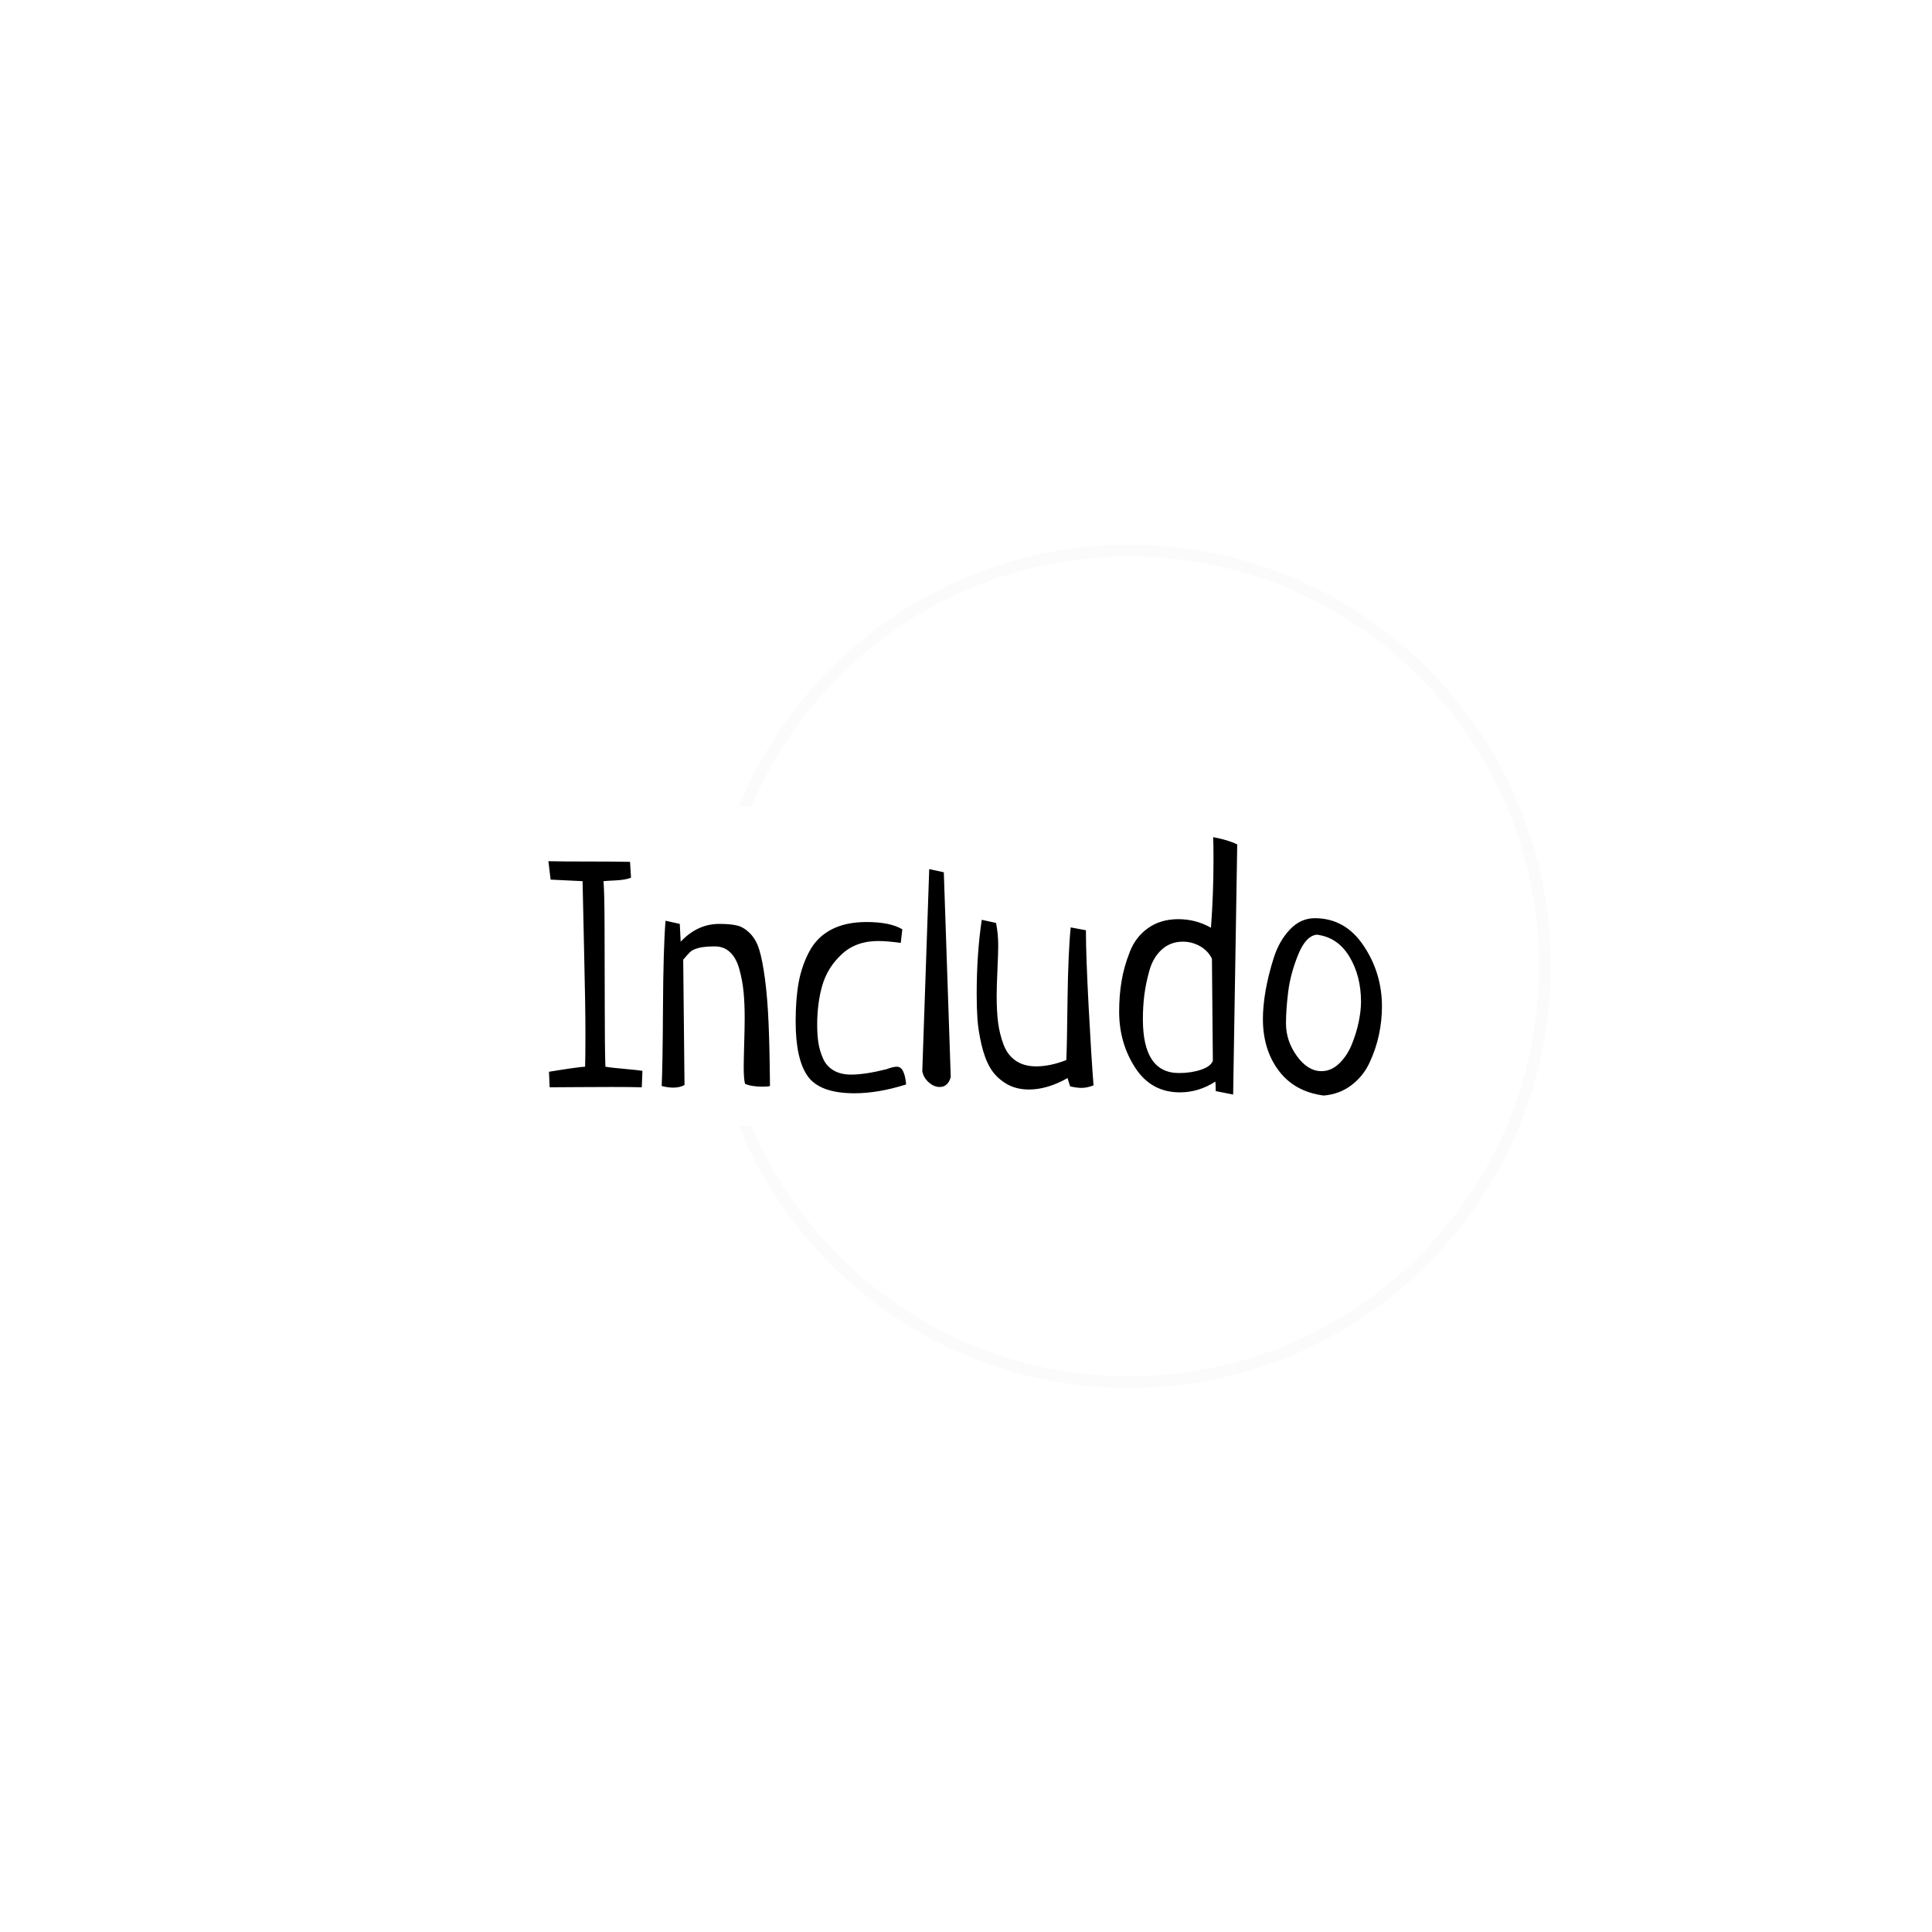 <svg xmlns="http://www.w3.org/2000/svg" version="1.1" xmlns:xlink="http://www.w3.org/1999/xlink" xmlns:svgjs="http://svgjs.dev/svgjs" width="1000" height="1000" viewBox="0 0 1000 1000"><rect width="1000" height="1000" fill="#ffffff"></rect><g transform="matrix(0.7,0,0,0.7,149.576,282.127)"><svg viewBox="0 0 396 247" data-background-color="#1f2d5a" preserveAspectRatio="xMidYMid meet" height="623" width="1000" xmlns="http://www.w3.org/2000/svg" xmlns:xlink="http://www.w3.org/1999/xlink"><g id="tight-bounds" transform="matrix(1,0,0,1,0.24,-0.1)"><svg viewBox="0 0 395.52 247.2" height="247.2" width="395.52"><g><svg></svg></g><g><svg viewBox="0 0 395.52 247.2" height="247.2" width="395.52"><g transform="matrix(1,0,0,1,75.544,85.724)"><svg viewBox="0 0 244.431 75.752" height="75.752" width="244.431"><g><svg viewBox="0 0 244.431 75.752" height="75.752" width="244.431"><g><svg viewBox="0 0 244.431 75.752" height="75.752" width="244.431"><g><svg viewBox="0 0 244.431 75.752" height="75.752" width="244.431"><g><svg viewBox="0 0 244.431 75.752" height="75.752" width="244.431"><g><svg viewBox="0 0 244.431 75.752" height="75.752" width="244.431"><g transform="matrix(1,0,0,1,0,0)"><svg width="244.431" viewBox="0.98 -38.43 128.55 39.85" height="75.752" data-palette-color="#fbfbfb"><path d="M1.17 0.15L1.17 0.15 1.07-2.25Q5.57-2.98 6.64-3.03L6.64-3.03Q6.69-4.69 6.69-8.01L6.69-8.01Q6.69-12.4 6.49-20.68 6.3-28.96 6.25-31.64L6.25-31.64 1.32-31.88 0.98-34.72Q2.98-34.67 7.18-34.67L7.18-34.67Q11.47-34.67 13.57-34.62L13.57-34.62 13.72-32.18Q12.89-31.84 11.38-31.76 9.86-31.69 9.47-31.64L9.47-31.64Q9.62-30.27 9.64-24.76 9.67-19.24 9.67-12.55 9.67-5.86 9.77-3.03L9.77-3.03Q10.55-2.88 12.74-2.69 14.94-2.49 15.48-2.39L15.48-2.39 15.38 0.15Q13.92 0.1 10.74 0.1L10.74 0.1Q9.08 0.1 5.81 0.12 2.54 0.15 1.17 0.15ZM21.77-19.53L21.77-19.53 21.97-0.2Q21.24 0.2 20.21 0.2L20.21 0.2Q19.43 0.2 18.45-0.05L18.45-0.05Q18.6-3.13 18.65-12.16 18.7-21.19 19.04-25.54L19.04-25.54 21.24-25.05 21.38-22.31Q23.97-25.05 27.34-25.05L27.34-25.05Q29.05-25.05 30.08-24.8 31.1-24.56 32.05-23.61 33.01-22.66 33.49-21.09 33.98-19.53 34.37-16.63 34.76-13.72 34.93-9.84 35.1-5.96 35.15-0.05L35.15-0.05Q34.86 0.05 34.03 0.05L34.03 0.05Q32.27 0.05 31.3-0.39L31.3-0.39Q31.1-1.17 31.1-2.98L31.1-2.98Q31.1-3.91 31.17-6.47 31.25-9.03 31.25-10.45L31.25-10.45Q31.25-12.79 31.08-14.55 30.91-16.31 30.44-18.02 29.98-19.73 29.03-20.65 28.07-21.58 26.66-21.58L26.66-21.58Q25.05-21.58 24.14-21.34 23.24-21.09 22.87-20.75 22.51-20.41 21.77-19.53ZM55.56-24.22L55.56-24.22 55.32-22.12Q53.27-22.41 51.8-22.41L51.8-22.41Q48.43-22.41 46.24-20.39 44.04-18.36 43.23-15.6 42.43-12.84 42.43-9.47L42.43-9.47Q42.43-7.91 42.62-6.69 42.82-5.47 43.33-4.3 43.84-3.13 44.94-2.47 46.04-1.81 47.65-1.81L47.65-1.81Q49.8-1.81 53.12-2.64L53.12-2.64Q54.15-3.03 54.73-3.03L54.73-3.03Q55.9-3.03 56.15-0.29L56.15-0.29Q51.85 1.07 48.19 1.07L48.19 1.07Q42.87 1.07 40.99-1.54 39.11-4.15 39.11-10.01L39.11-10.01Q39.11-13.43 39.57-15.99 40.03-18.55 41.21-20.78 42.38-23 44.6-24.17 46.82-25.34 50.04-25.34L50.04-25.34Q53.66-25.34 55.56-24.22ZM58.64-2.34L59.71-33.5 61.96-33.01 63.03-1.42Q62.59 0.1 61.32 0.1L61.32 0.1Q60.44 0.1 59.64-0.61 58.83-1.32 58.64-2.34L58.64-2.34ZM81.53-24.51L81.53-24.51 83.88-24.07 83.88-23.58Q83.88-20.26 84.29-12.35 84.71-4.44 85.05-0.15L85.05-0.15Q84.07 0.24 83.19 0.24L83.19 0.24Q82.41 0.24 81.44 0L81.44 0 81.04-1.27Q77.92 0.49 75.09 0.49L75.09 0.49Q72.99 0.49 71.45-0.49 69.91-1.46 69.08-2.91 68.25-4.35 67.76-6.47 67.28-8.59 67.15-10.33 67.03-12.06 67.03-14.21L67.03-14.21Q67.03-20.46 67.81-25.68L67.81-25.68 70.01-25.2Q70.35-23.58 70.35-21.68L70.35-21.68Q70.35-20.61 70.23-17.97 70.11-15.33 70.11-13.96L70.11-13.96Q70.11-11.57 70.33-9.84 70.55-8.11 71.16-6.47 71.77-4.83 73.04-3.96 74.31-3.08 76.21-3.08L76.21-3.08Q78.36-3.08 80.85-4.05L80.85-4.05Q80.95-5.86 81.04-13.31 81.14-20.75 81.53-24.51ZM107.21-37.3L106.58 1.27 103.89 0.73Q103.89-0.24 103.84-0.73L103.84-0.73Q101.26 0.93 98.38 0.93L98.38 0.93Q93.93 0.93 91.47-2.88 89-6.69 89-11.52L89-11.52Q89-14.01 89.37-16.21 89.73-18.41 90.64-20.73 91.54-23.05 93.47-24.41 95.4-25.78 98.13-25.78L98.13-25.78Q100.82-25.78 103.16-24.46L103.16-24.46Q103.55-29.64 103.55-34.91L103.55-34.91Q103.55-37.3 103.5-38.43L103.5-38.43Q105.85-37.99 107.21-37.3L107.21-37.3ZM103.45-3.96L103.45-3.96 103.31-19.68Q102.72-20.9 101.48-21.61 100.23-22.31 98.82-22.31L98.82-22.31Q96.91-22.31 95.57-21.09 94.23-19.87 93.66-17.85 93.1-15.82 92.88-14.06 92.66-12.3 92.66-10.35L92.66-10.35Q92.66-2.05 98.23-2.05L98.23-2.05Q100.09-2.05 101.62-2.56 103.16-3.08 103.45-3.96ZM111.17-10.4L111.17-10.4Q111.17-12.35 111.58-14.75 112-17.14 112.83-19.78 113.66-22.41 115.32-24.17 116.98-25.93 119.17-25.93L119.17-25.93Q123.86-25.93 126.69-21.7 129.53-17.48 129.53-12.3L129.53-12.3Q129.53-10.11 129.06-7.93 128.6-5.76 127.62-3.66 126.65-1.56 124.81-0.17 122.98 1.22 120.54 1.42L120.54 1.42Q116.05 0.83 113.61-2.42 111.17-5.66 111.17-10.4ZM119.47-23.39L119.47-23.39Q117.76-23.19 116.59-20.26 115.41-17.33 115.07-14.58 114.73-11.82 114.73-9.72L114.73-9.72Q114.73-6.98 116.42-4.66 118.1-2.34 120.2-2.34L120.2-2.34Q121.71-2.34 122.93-3.52 124.15-4.69 124.86-6.42 125.57-8.15 125.94-9.91 126.3-11.67 126.3-13.04L126.3-13.04Q126.3-17.04 124.5-20.02 122.69-23 119.47-23.39Z" opacity="1" transform="matrix(1,0,0,1,0,0)" fill="#000000" class="undefined-text-0" data-fill-palette-color="primary" id="text-0"></path></svg></g></svg></g></svg></g></svg></g></svg></g></svg></g></svg></g><g><path d="M245.816 0c68.262 0 123.6 55.338 123.6 123.6 0 68.262-55.338 123.6-123.6 123.6-51.693 0-95.974-31.733-114.425-76.782h3.701c18.254 43.116 60.956 73.366 110.724 73.366 66.376 0 120.184-53.808 120.184-120.184 0-66.376-53.808-120.184-120.184-120.184-49.768 0-92.47 30.25-110.724 73.366l-3.701 0c18.451-45.049 62.732-76.782 114.425-76.782z" fill="#fbfbfb" stroke="transparent" data-fill-palette-color="tertiary"></path></g></svg></g><defs></defs></svg><rect width="395.52" height="247.2" fill="none" stroke="none" visibility="hidden"></rect></g></svg></g></svg>